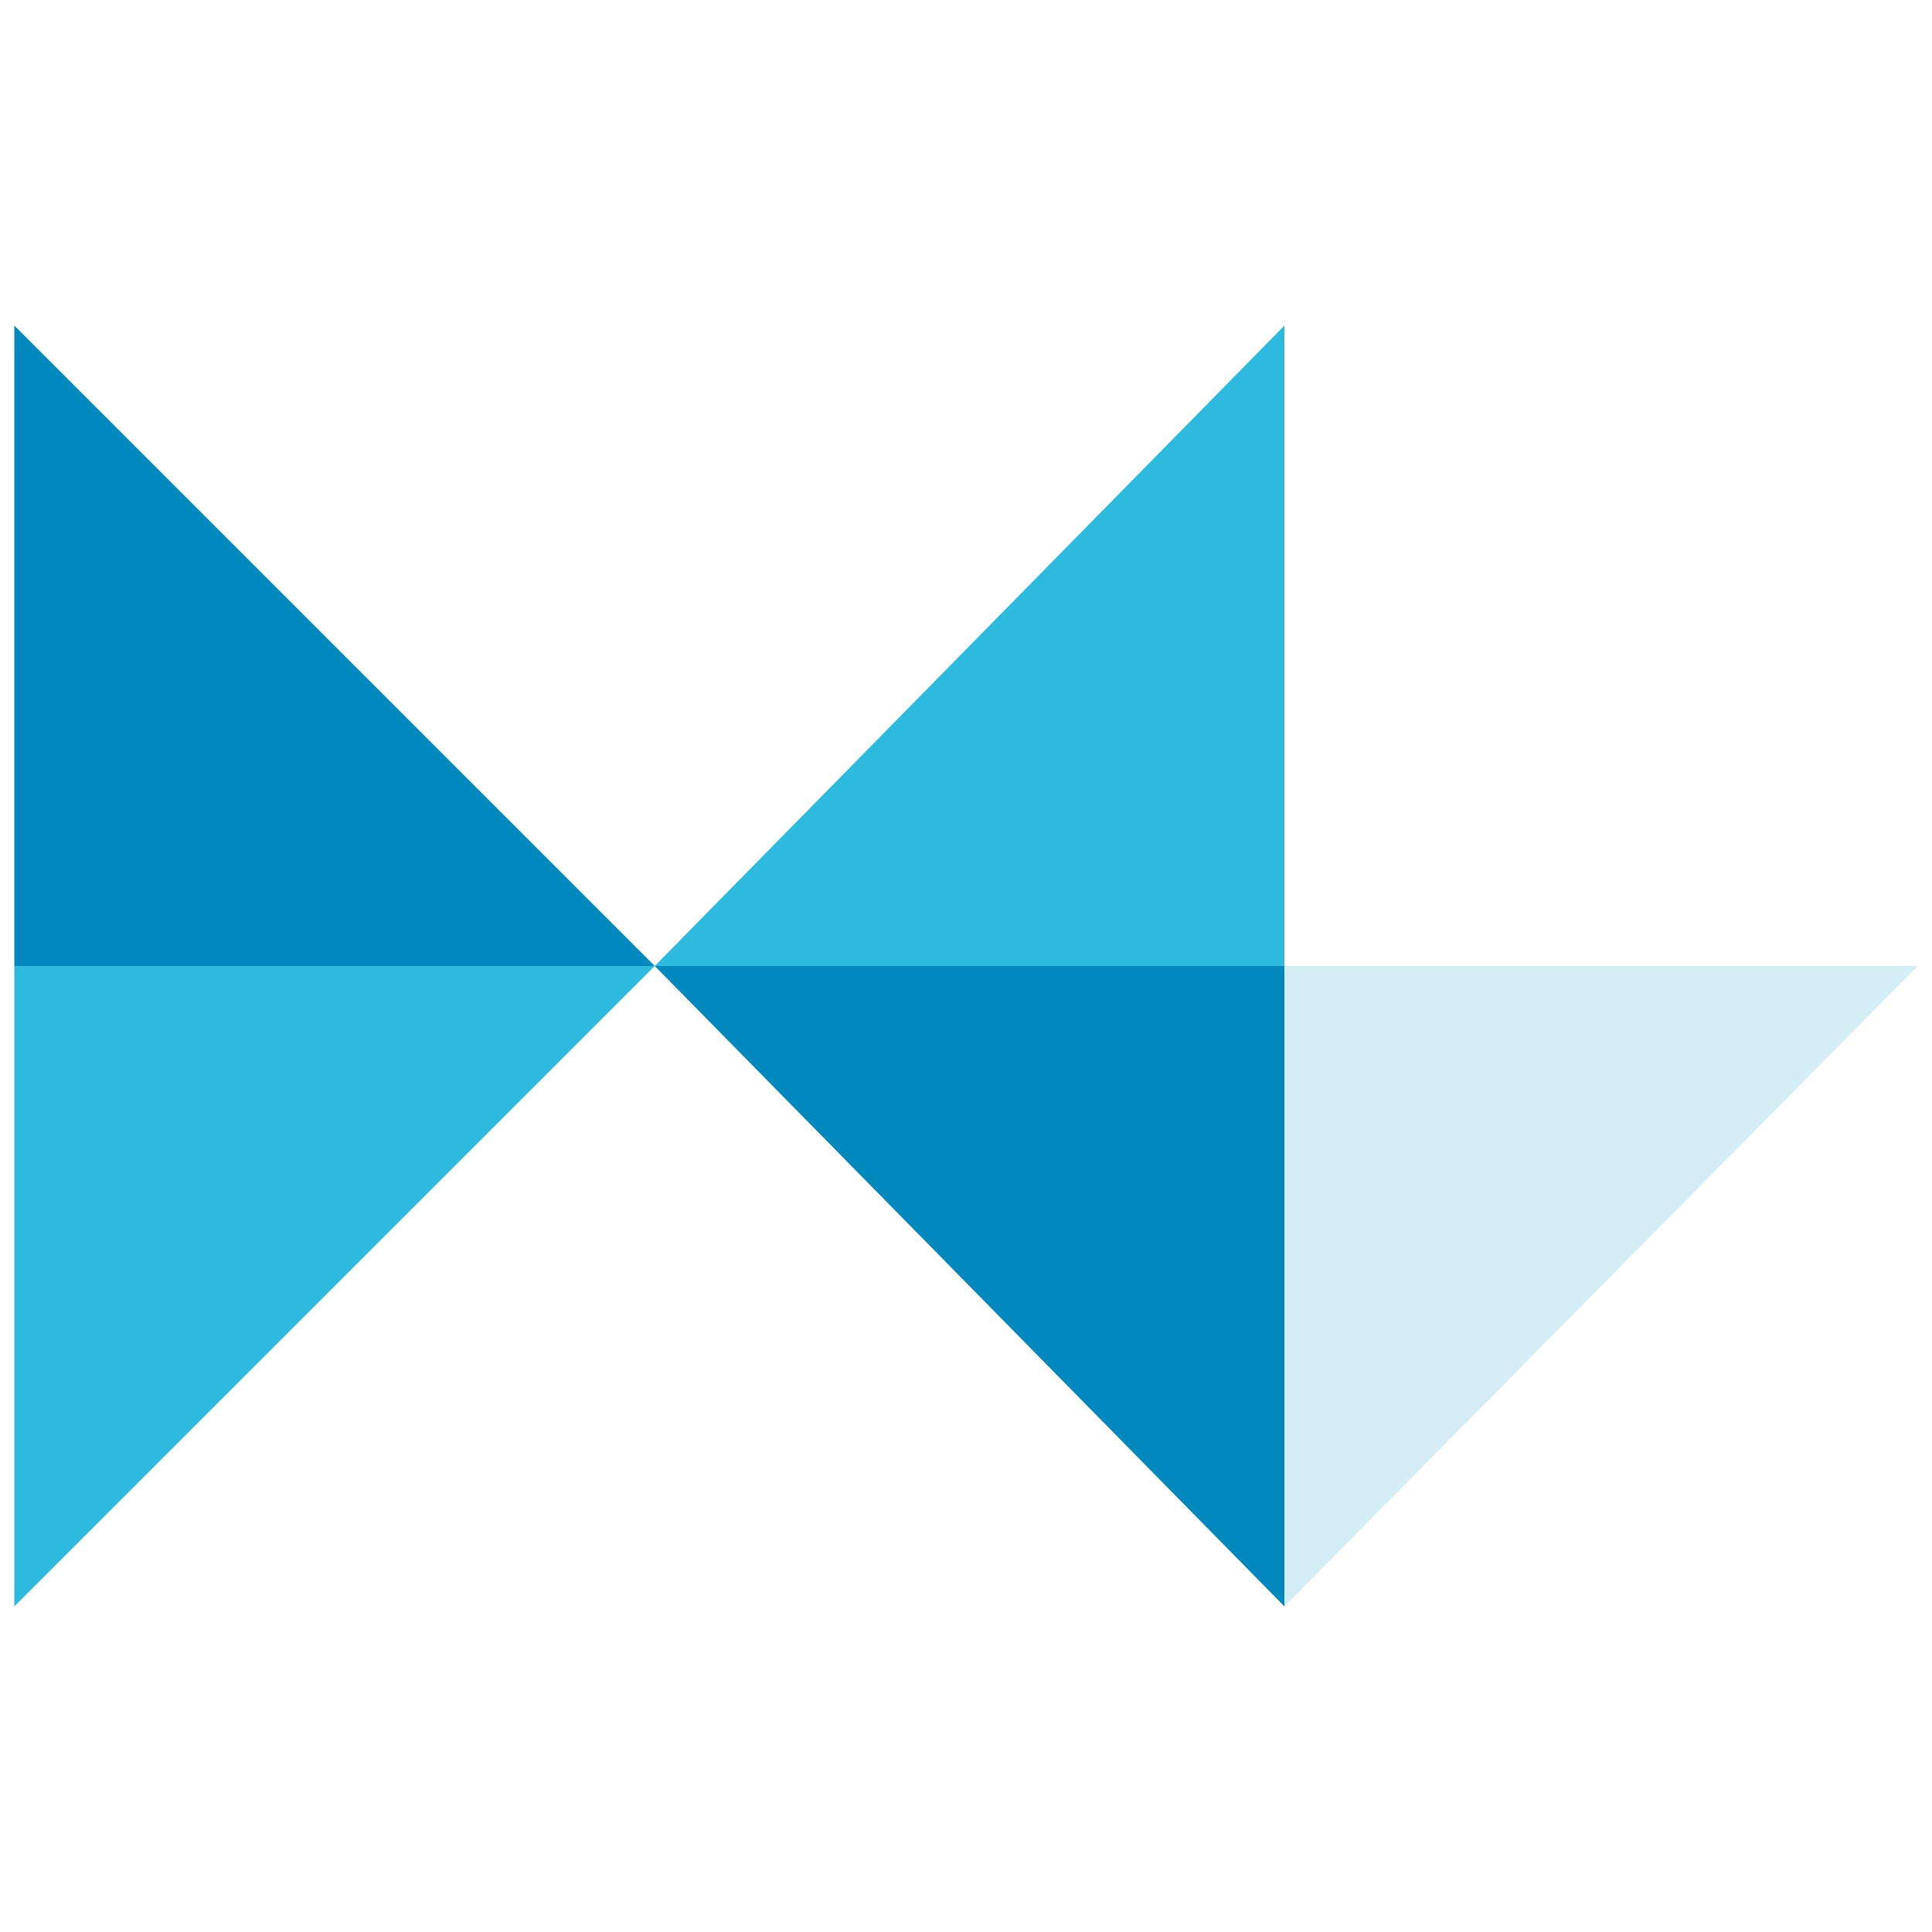 <?xml version="1.0" encoding="utf-8"?>
<!-- Generator: Adobe Illustrator 18.0.0, SVG Export Plug-In . SVG Version: 6.00 Build 0)  -->
<!DOCTYPE svg PUBLIC "-//W3C//DTD SVG 1.1//EN" "http://www.w3.org/Graphics/SVG/1.1/DTD/svg11.dtd">
<svg version="1.1" id="Layer_1" xmlns="http://www.w3.org/2000/svg" xmlns:xlink="http://www.w3.org/1999/xlink" x="0px" y="0px"
	 viewBox="0 0 54 54" enable-background="new 0 0 54 54" xml:space="preserve">
<path fill="none" d="M27,27"/>
<g id="XMLID_1_">
	<g>
		<polygon fill="#D5EDF4" points="53.6,27 35.9,44.9 35.9,27 		"/>
		<polygon fill="#0288BC" points="35.9,27 35.9,44.9 18.3,27 		"/>
		<polygon fill="#0288BC" points="0.4,9.1 18.3,27 0.4,27 		"/>
		<polygon fill="#2EBADF" points="18.3,27 0.4,44.9 0.4,27 		"/>
	</g>
	<g>
	</g>
</g>
<polyline fill="#2EBADF" points="18.3,27 35.9,9.1 35.9,27 "/>
</svg>
